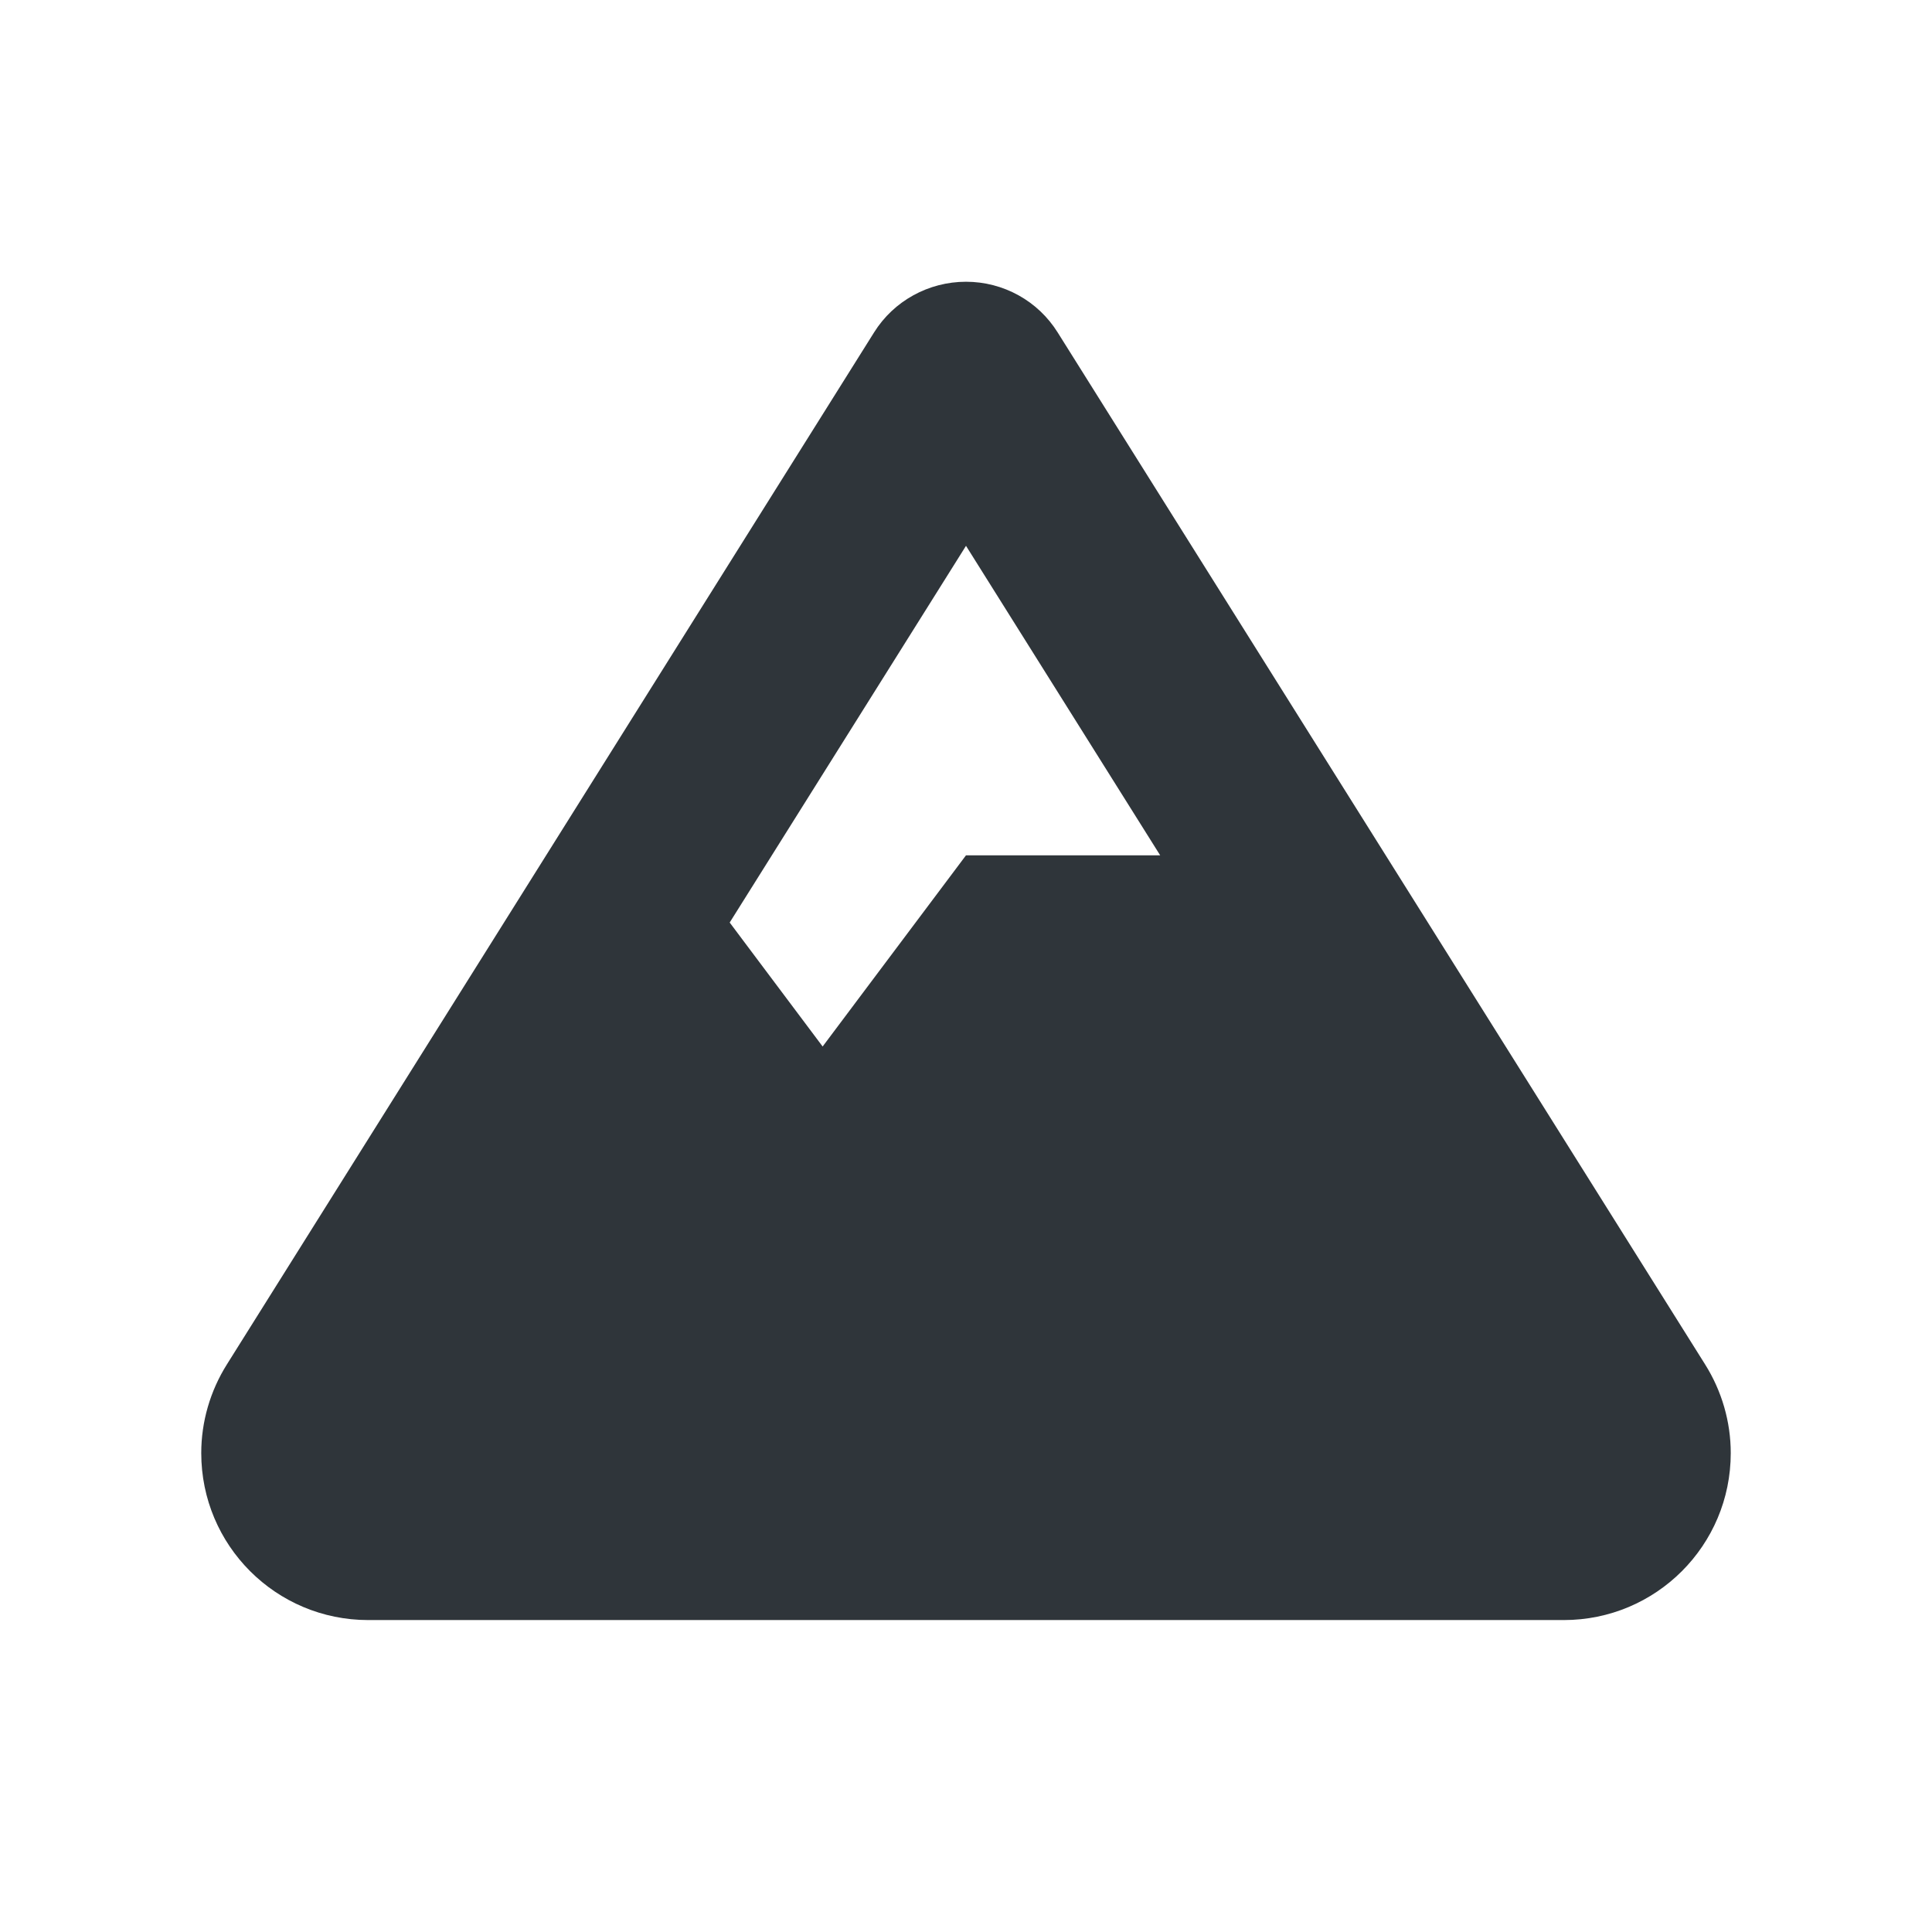 <svg width="48" height="48" viewBox="0 0 48 48" fill="none" xmlns="http://www.w3.org/2000/svg">
<mask id="mask0_752_10" style="mask-type:alpha" maskUnits="userSpaceOnUse" x="0" y="0" width="48" height="48">
<rect width="48" height="48" fill="#2F353A"/>
</mask>
<g mask="url(#mask0_752_10)">
<path d="M24 7C24.928 7 25.789 7.475 26.279 8.262L42.362 33.897C42.777 34.557 43 35.322 43 36.101C43 38.395 41.145 40.25 38.851 40.25H9.149C6.855 40.25 5 38.395 5 36.101C5 35.322 5.223 34.557 5.638 33.897L21.714 8.262C22.204 7.475 23.072 7 24 7ZM28.824 21.25L24 13.561L18.129 22.92L20.438 26L24 21.25H28.824Z" fill="#2F353A"/>
</g>
</svg>
